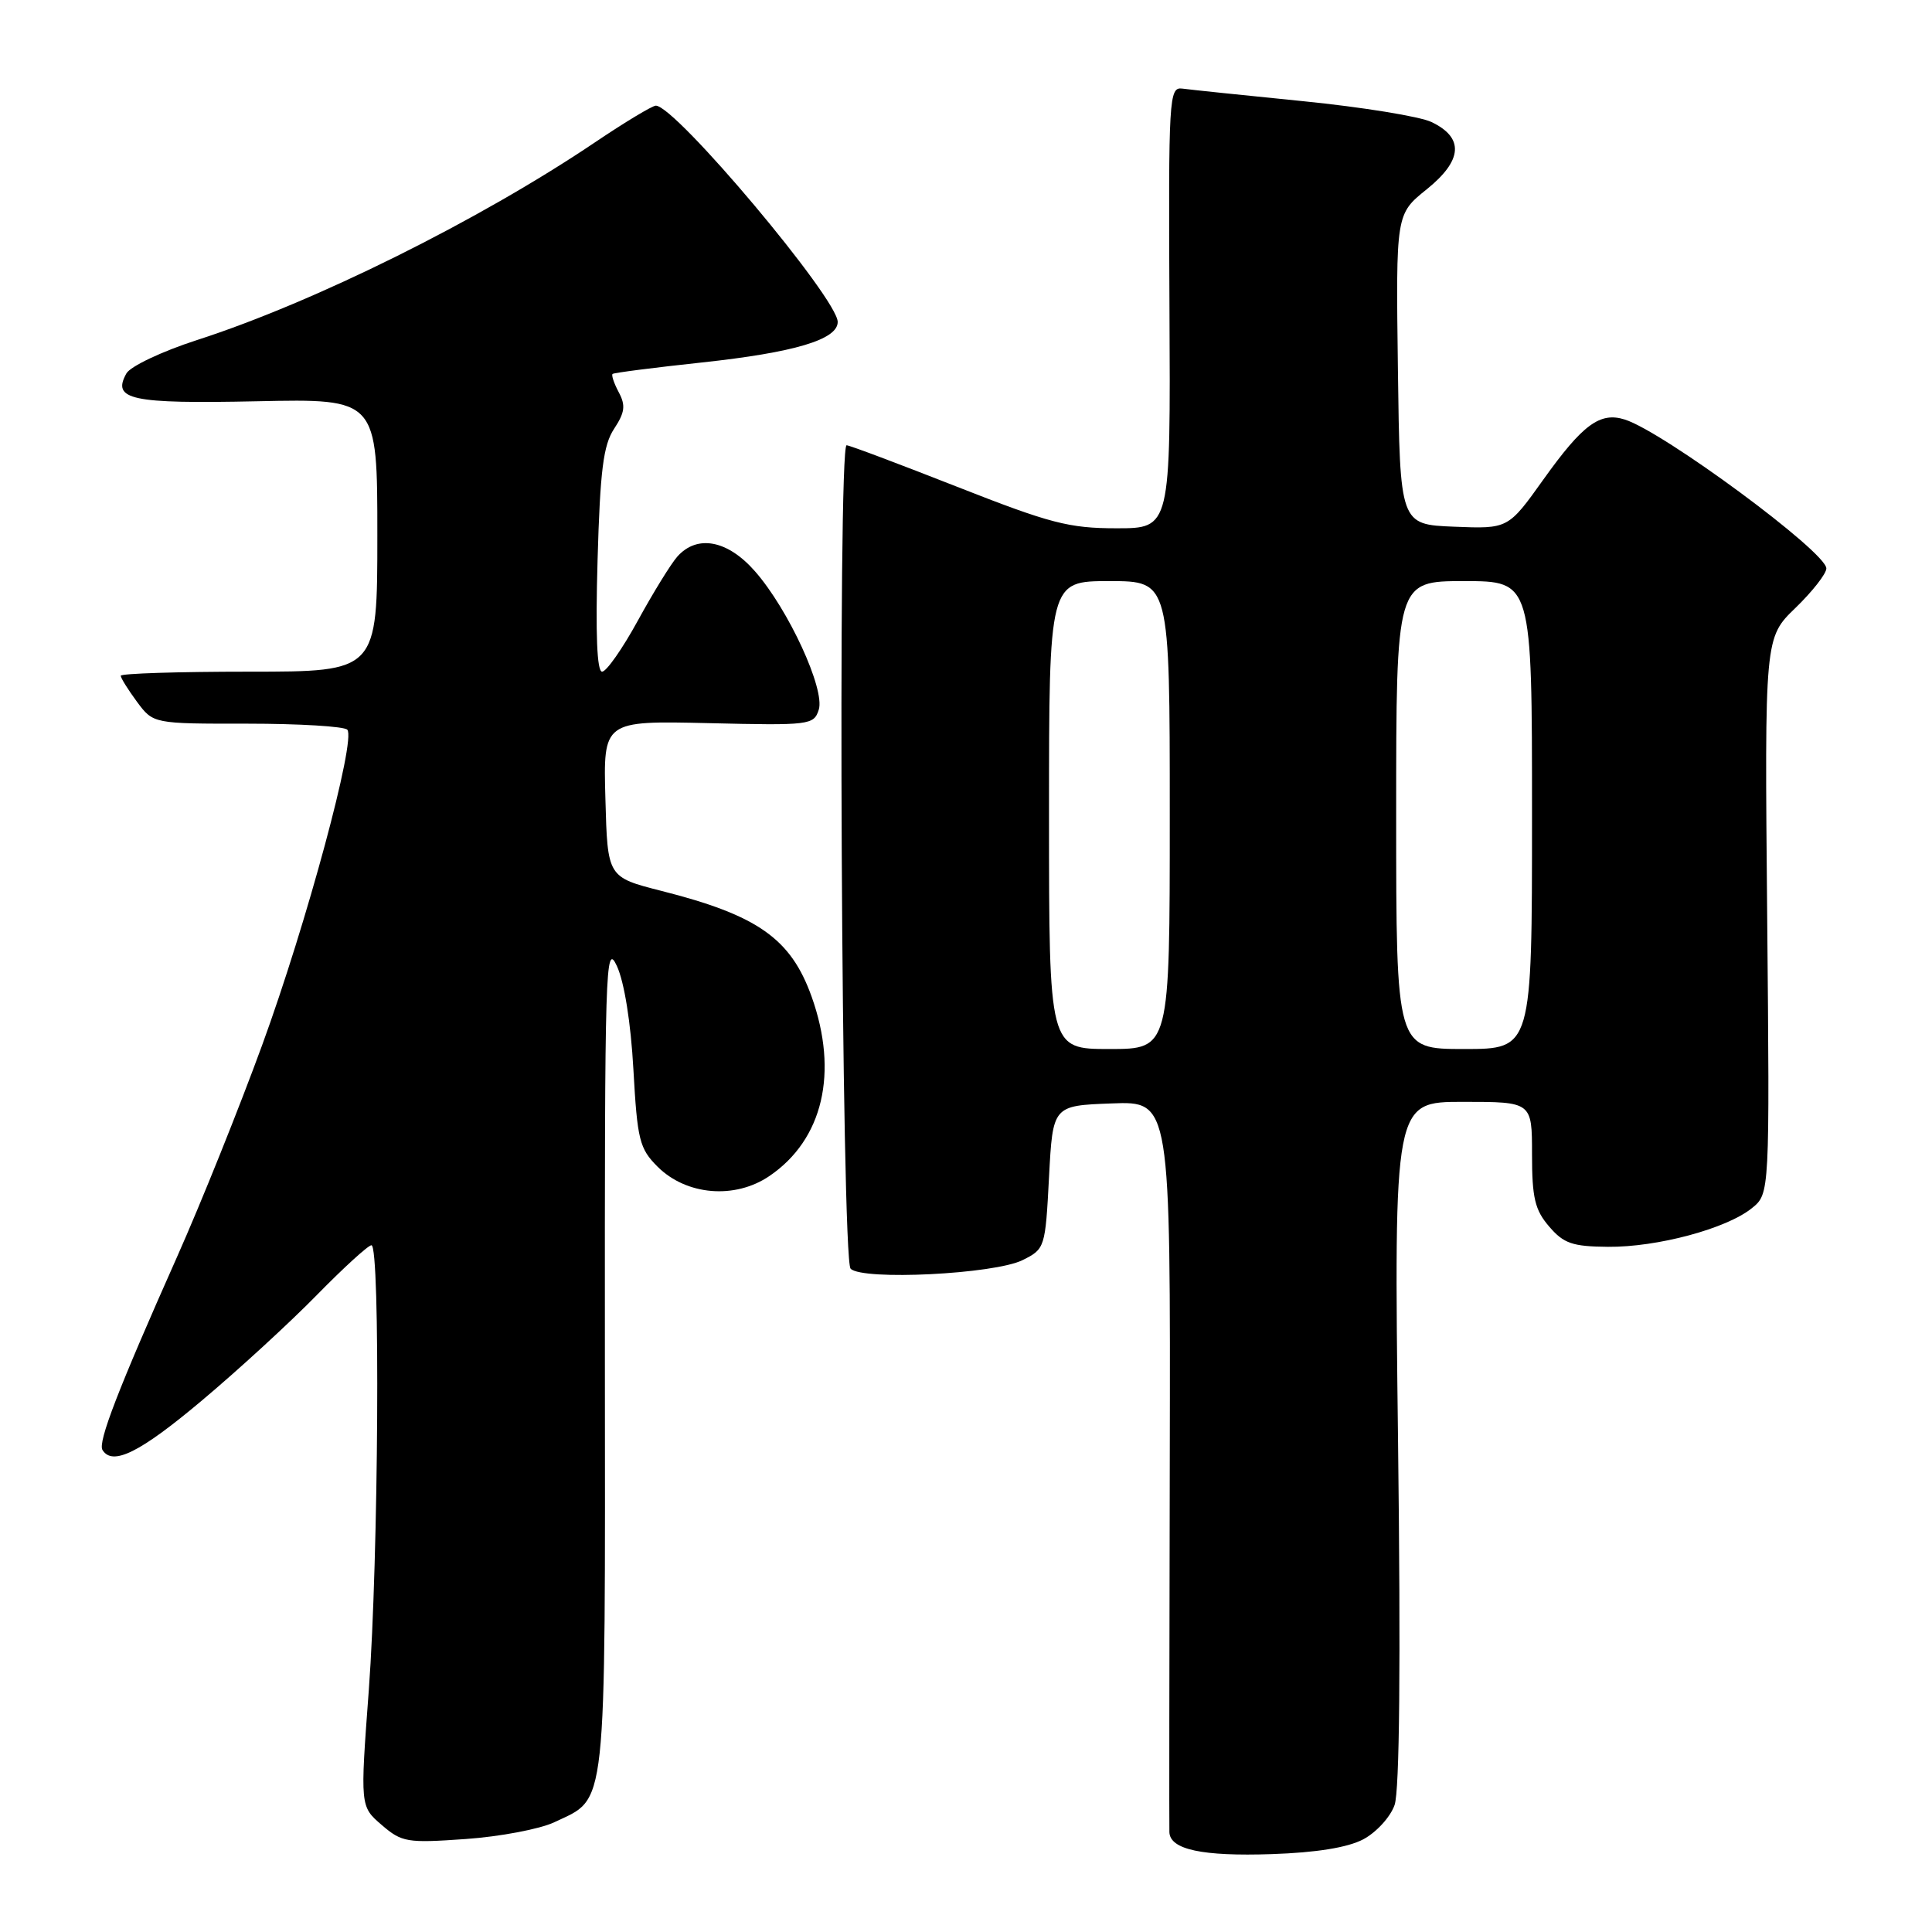 <?xml version="1.0" encoding="UTF-8" standalone="no"?>
<!DOCTYPE svg PUBLIC "-//W3C//DTD SVG 1.1//EN" "http://www.w3.org/Graphics/SVG/1.1/DTD/svg11.dtd" >
<svg xmlns="http://www.w3.org/2000/svg" xmlns:xlink="http://www.w3.org/1999/xlink" version="1.1" viewBox="0 0 256 256">
 <g >
 <path fill="currentColor"
d=" M 180.64 243.72 C 182.37 242.80 184.24 240.76 184.79 239.17 C 185.45 237.29 185.61 220.38 185.25 191.13 C 184.70 146.00 184.70 146.00 193.85 146.00 C 203.00 146.00 203.00 146.00 203.00 152.94 C 203.00 158.72 203.38 160.33 205.27 162.52 C 207.19 164.77 208.36 165.17 213.07 165.21 C 219.59 165.27 228.79 162.80 232.13 160.09 C 234.50 158.18 234.50 158.18 234.16 121.34 C 233.82 84.50 233.82 84.50 237.91 80.55 C 240.16 78.37 242.00 76.02 242.00 75.32 C 242.00 73.15 220.42 57.21 215.29 55.59 C 212.01 54.55 209.72 56.24 204.52 63.52 C 199.84 70.08 199.84 70.08 192.67 69.79 C 185.50 69.50 185.50 69.50 185.23 48.93 C 184.96 28.37 184.96 28.37 189.04 25.09 C 193.81 21.25 194.03 18.25 189.68 16.17 C 188.13 15.43 180.48 14.19 172.68 13.41 C 164.88 12.63 157.67 11.88 156.66 11.74 C 154.90 11.51 154.82 12.86 154.96 40.75 C 155.11 70.00 155.11 70.00 147.95 70.00 C 141.64 70.00 139.15 69.35 126.82 64.50 C 119.14 61.48 112.55 59.00 112.18 59.00 C 110.97 59.00 111.50 166.90 112.71 168.11 C 114.30 169.70 131.77 168.83 135.50 166.97 C 138.46 165.50 138.51 165.34 139.00 155.99 C 139.50 146.50 139.50 146.50 147.30 146.21 C 155.10 145.91 155.10 145.91 155.00 193.71 C 154.94 219.99 154.92 242.08 154.95 242.78 C 155.04 245.08 159.33 245.99 168.50 245.68 C 174.44 245.48 178.57 244.81 180.64 243.72 Z  M 73.44 241.46 C 80.50 238.11 80.19 240.95 80.15 179.64 C 80.12 128.02 80.22 124.72 81.74 128.00 C 82.72 130.12 83.59 135.52 83.93 141.73 C 84.45 151.06 84.73 152.19 87.13 154.59 C 90.95 158.40 97.38 158.94 101.95 155.83 C 109.05 151.01 111.14 142.12 107.54 132.05 C 104.79 124.37 100.41 121.28 87.65 118.05 C 80.50 116.23 80.50 116.23 80.22 105.87 C 79.93 95.50 79.93 95.50 93.88 95.82 C 107.32 96.14 107.84 96.07 108.49 94.04 C 109.35 91.34 104.47 80.74 100.04 75.70 C 96.41 71.56 92.38 70.80 89.75 73.75 C 88.90 74.71 86.54 78.54 84.51 82.25 C 82.48 85.96 80.35 89.00 79.78 89.00 C 79.10 89.00 78.90 84.00 79.18 74.25 C 79.52 62.32 79.94 58.99 81.37 56.82 C 82.80 54.65 82.92 53.72 81.99 51.98 C 81.36 50.80 80.99 49.70 81.17 49.55 C 81.35 49.39 86.67 48.71 93.00 48.03 C 105.25 46.71 111.00 45.00 111.00 42.66 C 111.00 39.57 89.51 14.00 86.90 14.00 C 86.44 14.00 82.78 16.20 78.78 18.90 C 63.45 29.22 41.64 40.05 26.10 45.06 C 21.46 46.56 17.28 48.54 16.75 49.48 C 14.80 52.97 17.34 53.52 34.06 53.17 C 50.00 52.83 50.00 52.83 50.00 70.92 C 50.00 89.00 50.00 89.00 33.00 89.00 C 23.65 89.00 16.00 89.24 16.00 89.54 C 16.00 89.84 16.97 91.39 18.15 92.99 C 20.31 95.90 20.31 95.90 32.79 95.89 C 39.66 95.89 45.61 96.25 46.02 96.69 C 47.20 98.00 40.65 122.29 34.73 138.50 C 31.72 146.75 26.66 159.35 23.48 166.50 C 15.65 184.09 12.94 191.10 13.58 192.13 C 14.91 194.28 18.55 192.47 26.71 185.61 C 31.55 181.55 38.41 175.25 41.97 171.61 C 45.53 167.98 48.79 165.00 49.22 165.00 C 50.41 165.00 50.16 206.52 48.87 223.93 C 47.72 239.36 47.72 239.36 50.57 241.81 C 53.25 244.12 53.93 244.23 61.71 243.68 C 66.26 243.36 71.54 242.36 73.44 241.46 Z  M 139.00 108.00 C 139.00 77.00 139.00 77.00 147.00 77.00 C 155.00 77.00 155.00 77.00 155.00 108.00 C 155.00 139.00 155.00 139.00 147.00 139.00 C 139.00 139.00 139.00 139.00 139.00 108.00 Z  M 185.00 108.00 C 185.00 77.00 185.00 77.00 194.00 77.00 C 203.00 77.00 203.00 77.00 203.00 108.00 C 203.00 139.00 203.00 139.00 194.00 139.00 C 185.00 139.00 185.00 139.00 185.00 108.00 Z "/>
</g>
</svg>